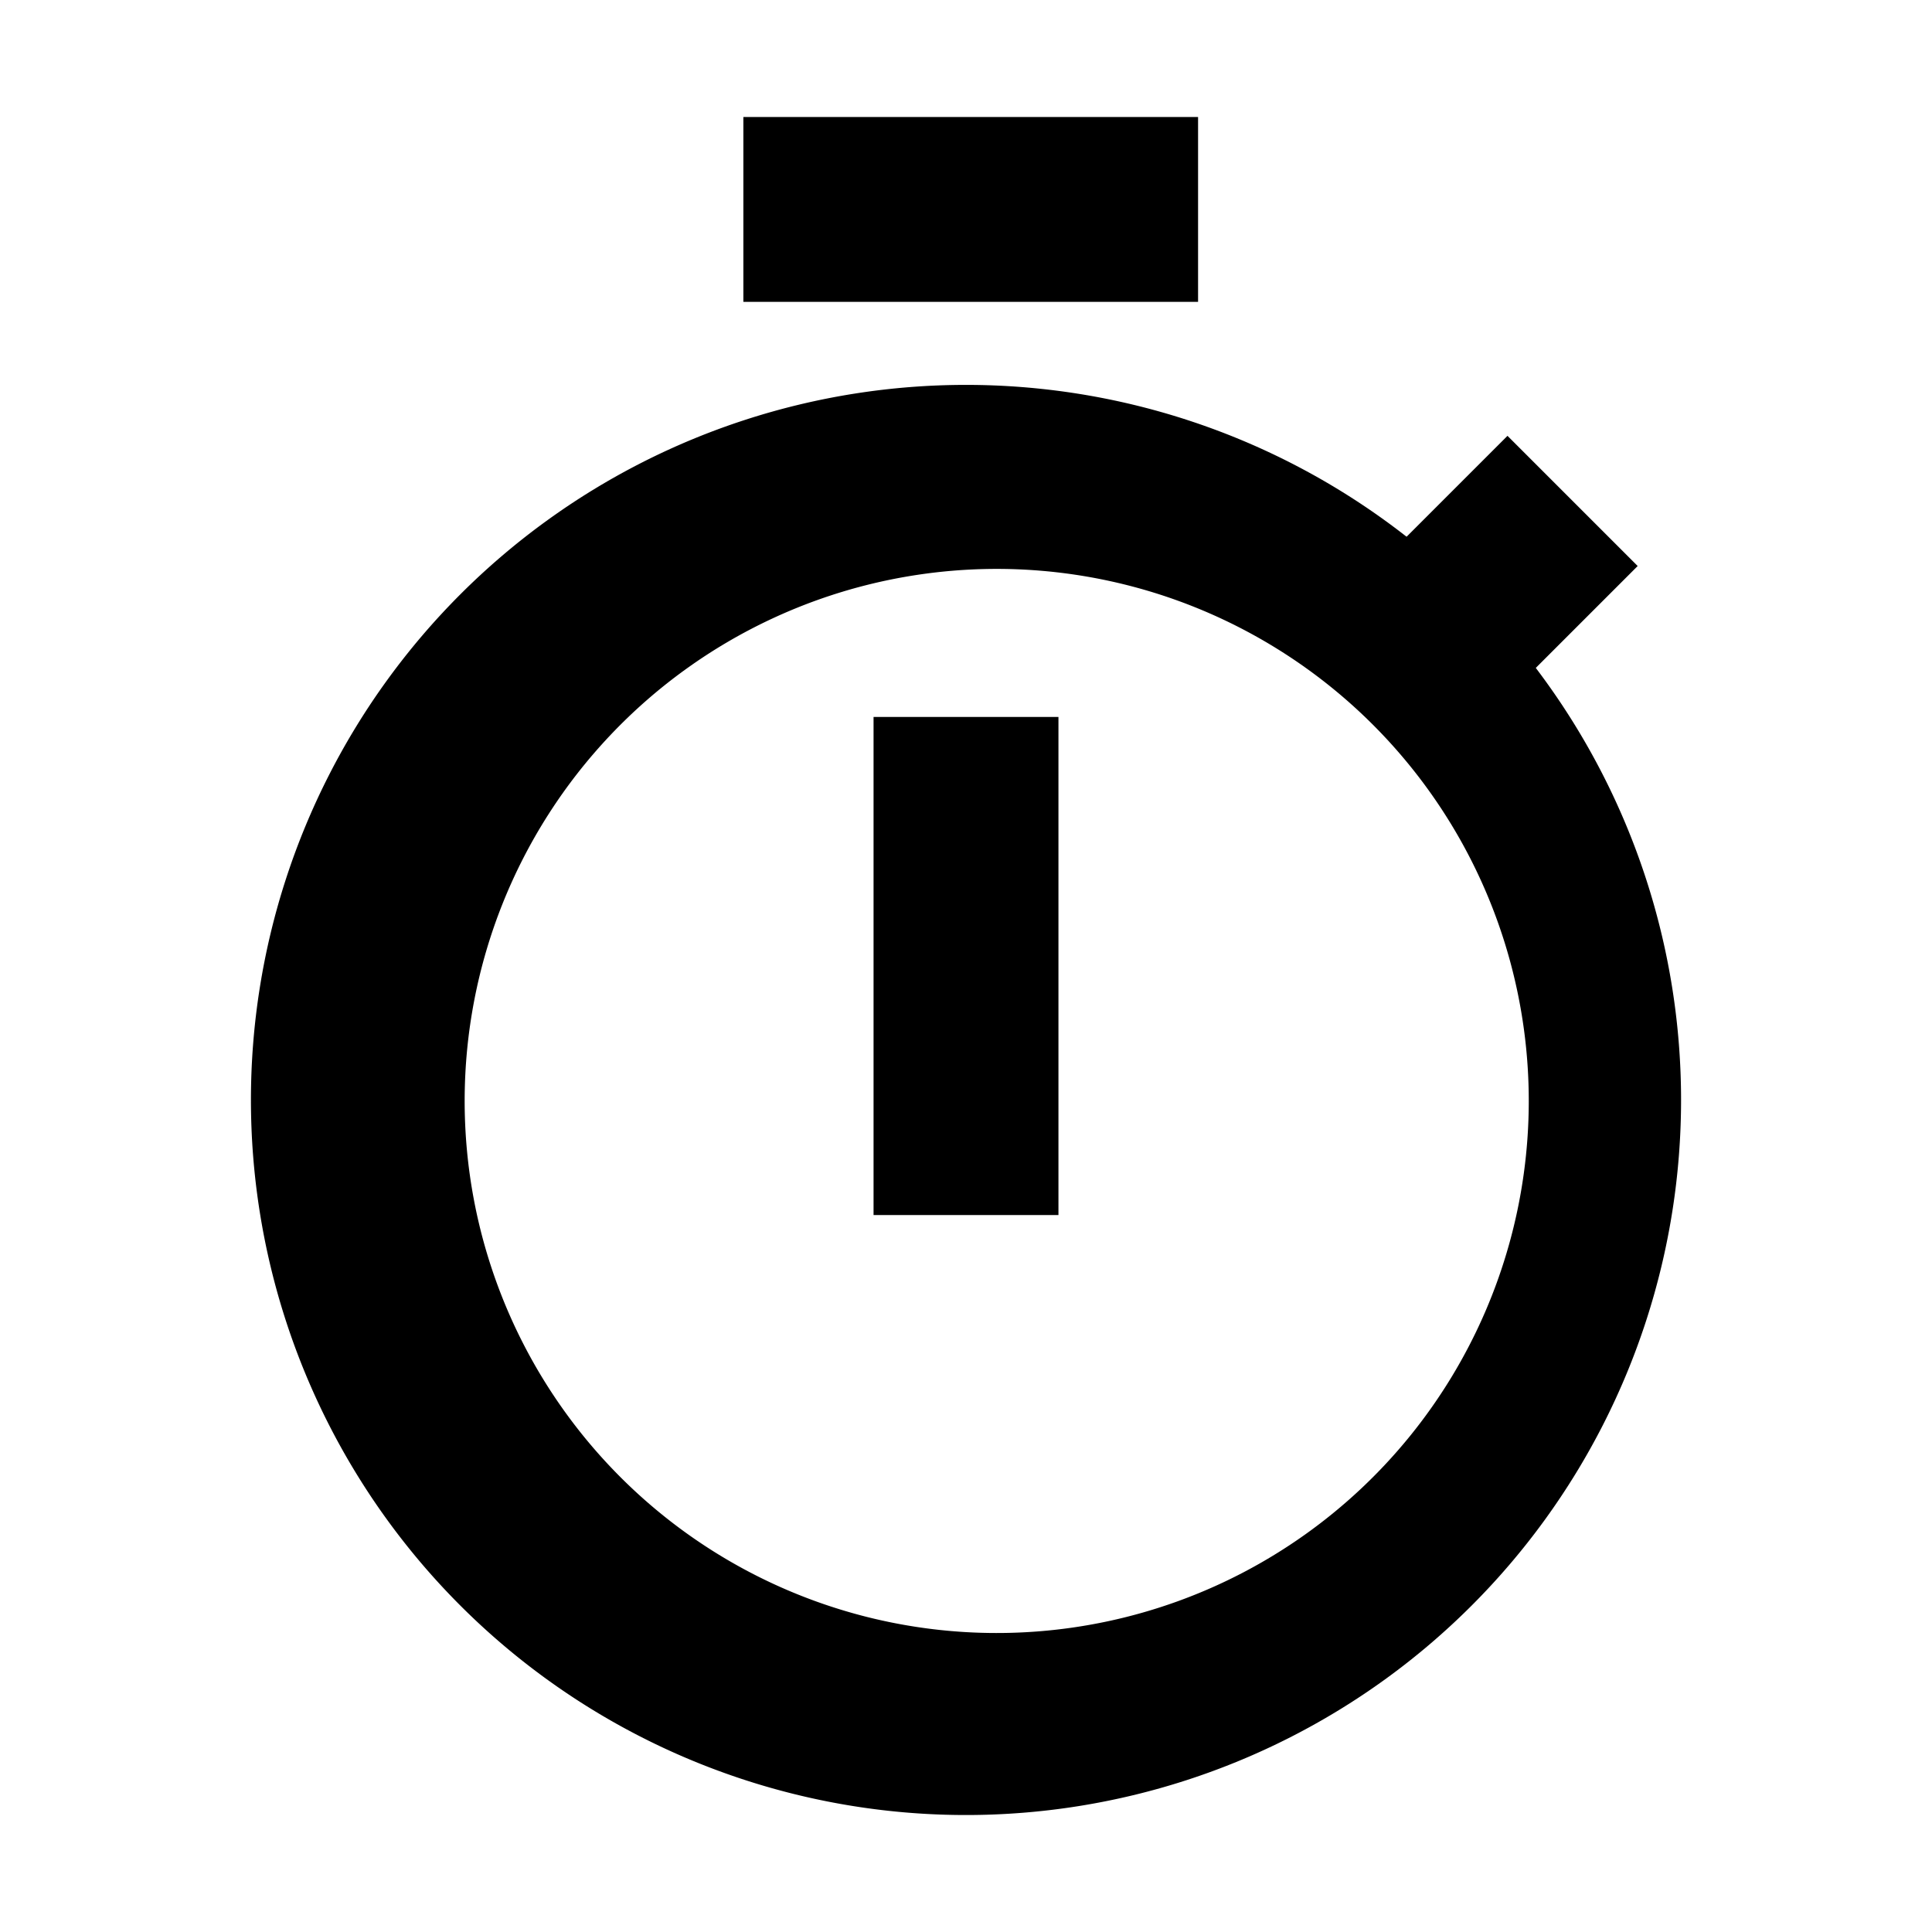 <svg xmlns="http://www.w3.org/2000/svg" viewBox="0 0 1024 1024"><path d="M512 302a282 282 0 1 1-1 563 282 282 0 0 1 1-563m0-98a379 379 0 1 0 0 758 379 379 0 0 0 0-758z"/><path d="M463 380h98v264h-98zM394 62h241v98H394zm403 309l-69-69 71-71 69 69z"/></svg>